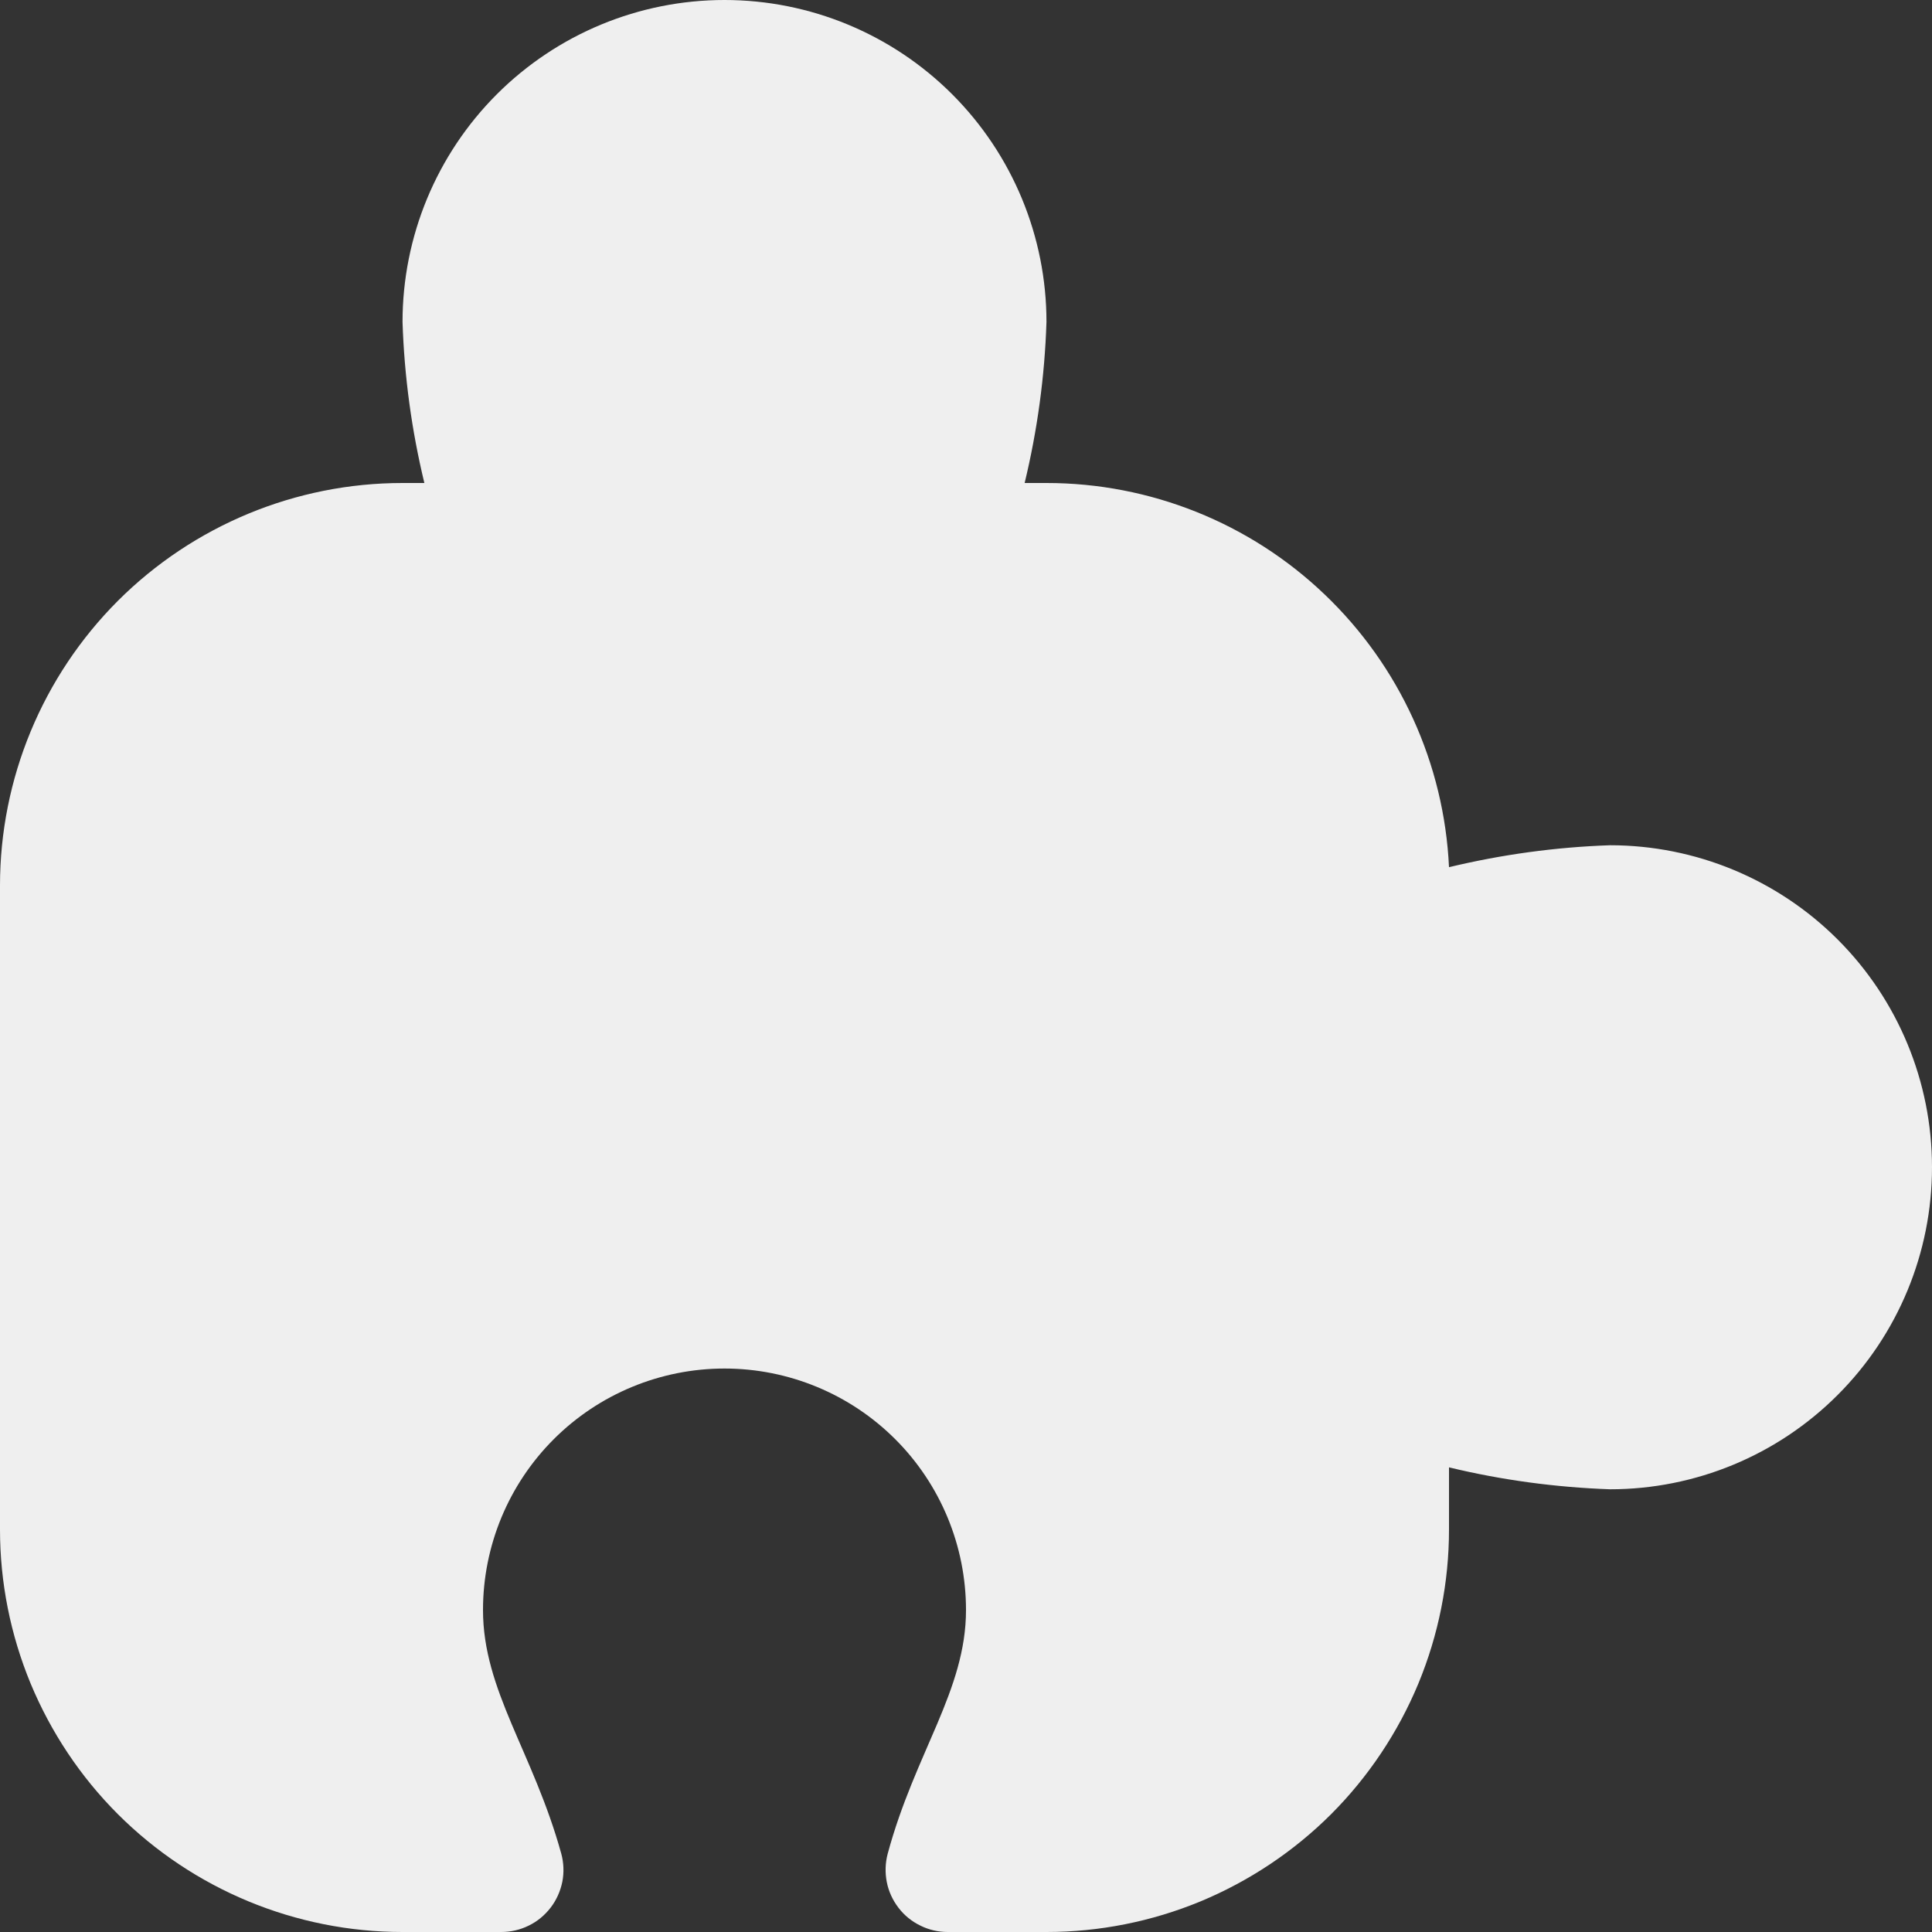 <svg width="20" height="20" viewBox="0 0 20 20" fill="none" xmlns="http://www.w3.org/2000/svg">
<rect x="0" y="0" width="20" height="20" fill="#333333" stroke="none"/>
<g id="puzzle-piece (1) 1" clip-path="url(#clip0_225_422)">
<path id="Vector" d="M16.667 8.75C16.105 8.769 15.546 8.846 15 8.977C14.95 7.906 14.489 6.895 13.713 6.154C12.938 5.413 11.906 5 10.833 5H10.607C10.739 4.454 10.815 3.895 10.833 3.333C10.833 2.449 10.482 1.601 9.857 0.976C9.232 0.351 8.384 0 7.5 0C6.616 0 5.768 0.351 5.143 0.976C4.518 1.601 4.167 2.449 4.167 3.333C4.185 3.895 4.261 4.454 4.393 5H4.167C3.062 5 2.002 5.439 1.22 6.22C0.439 7.002 0 8.062 0 9.167L0 15.833C0 16.381 0.108 16.922 0.317 17.428C0.527 17.933 0.833 18.393 1.22 18.78C2.002 19.561 3.062 20 4.167 20H5.187C5.286 20 5.384 19.978 5.473 19.934C5.562 19.891 5.639 19.827 5.7 19.748C5.76 19.67 5.801 19.578 5.821 19.481C5.84 19.384 5.836 19.283 5.81 19.188C5.519 18.138 5 17.5 5 16.667C5 16.004 5.263 15.368 5.732 14.899C6.201 14.43 6.837 14.167 7.5 14.167C8.163 14.167 8.799 14.43 9.268 14.899C9.737 15.368 10 16.004 10 16.667C10 17.5 9.473 18.14 9.189 19.191C9.164 19.286 9.161 19.386 9.18 19.483C9.199 19.58 9.241 19.671 9.301 19.749C9.361 19.828 9.439 19.891 9.528 19.934C9.616 19.978 9.714 20 9.812 20H10.833C11.38 20 11.922 19.892 12.428 19.683C12.933 19.473 13.393 19.166 13.78 18.78C14.166 18.393 14.473 17.933 14.683 17.428C14.892 16.922 15 16.381 15 15.833V15.19C15.546 15.322 16.105 15.397 16.667 15.417C17.551 15.417 18.399 15.066 19.024 14.44C19.649 13.815 20 12.967 20 12.083C20 11.199 19.649 10.351 19.024 9.726C18.399 9.101 17.551 8.75 16.667 8.75Z" fill="#EFEFEF"/>
</g>
<defs>
<clipPath id="clip0_225_422">
<rect width="20" height="20" fill="white"/>
</clipPath>
</defs>
</svg>
